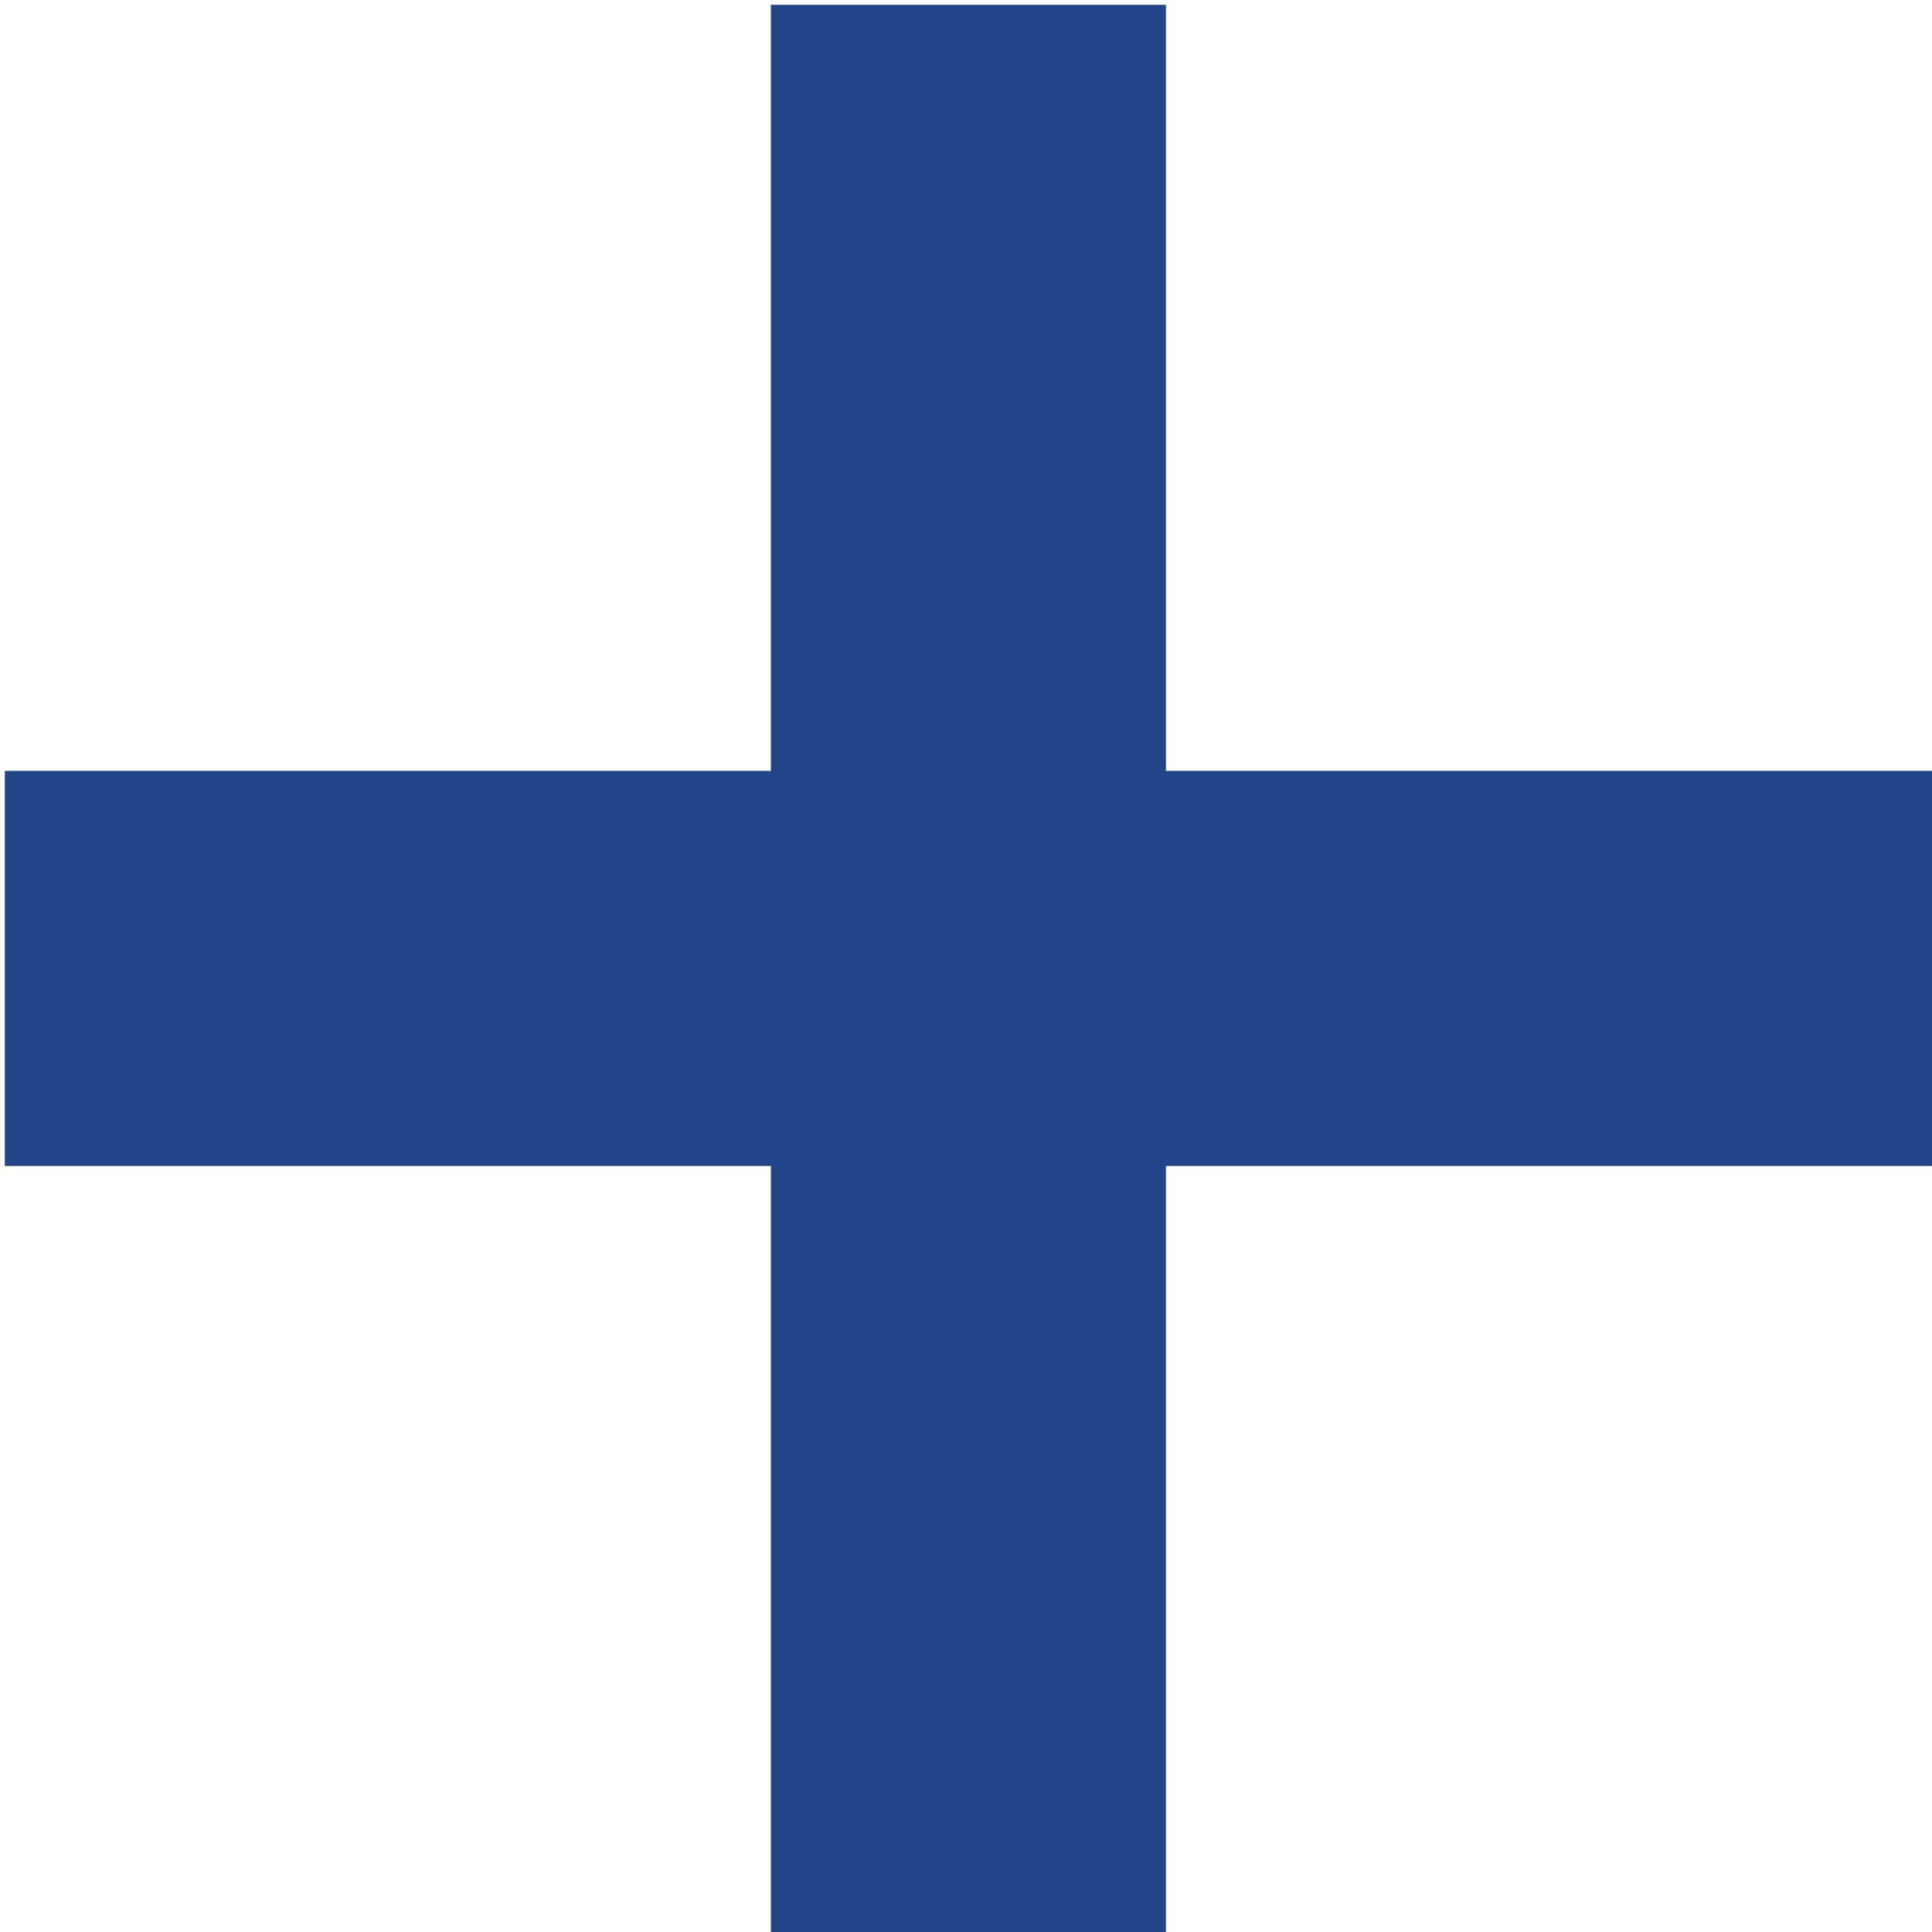 <svg id="Ebene_1" data-name="Ebene 1" xmlns="http://www.w3.org/2000/svg" viewBox="0 0 200.5 200.5">
  <defs>
    <style>
      .cls-1 {
        fill: none;
      }
      .cls-2 {
        fill: #248
      }
    </style>
  </defs>
  <title>plus</title>
  <rect class="cls-1" width="200" height="200"/>
  <polygon class="cls-2" points="200.5 80 121 80 121 0.5 80 0.5 80 80 0.5 80 0.5 121 80 121 80 200.5 121 200.5 121 121 200.5 121 200.5 80"/>
</svg>
